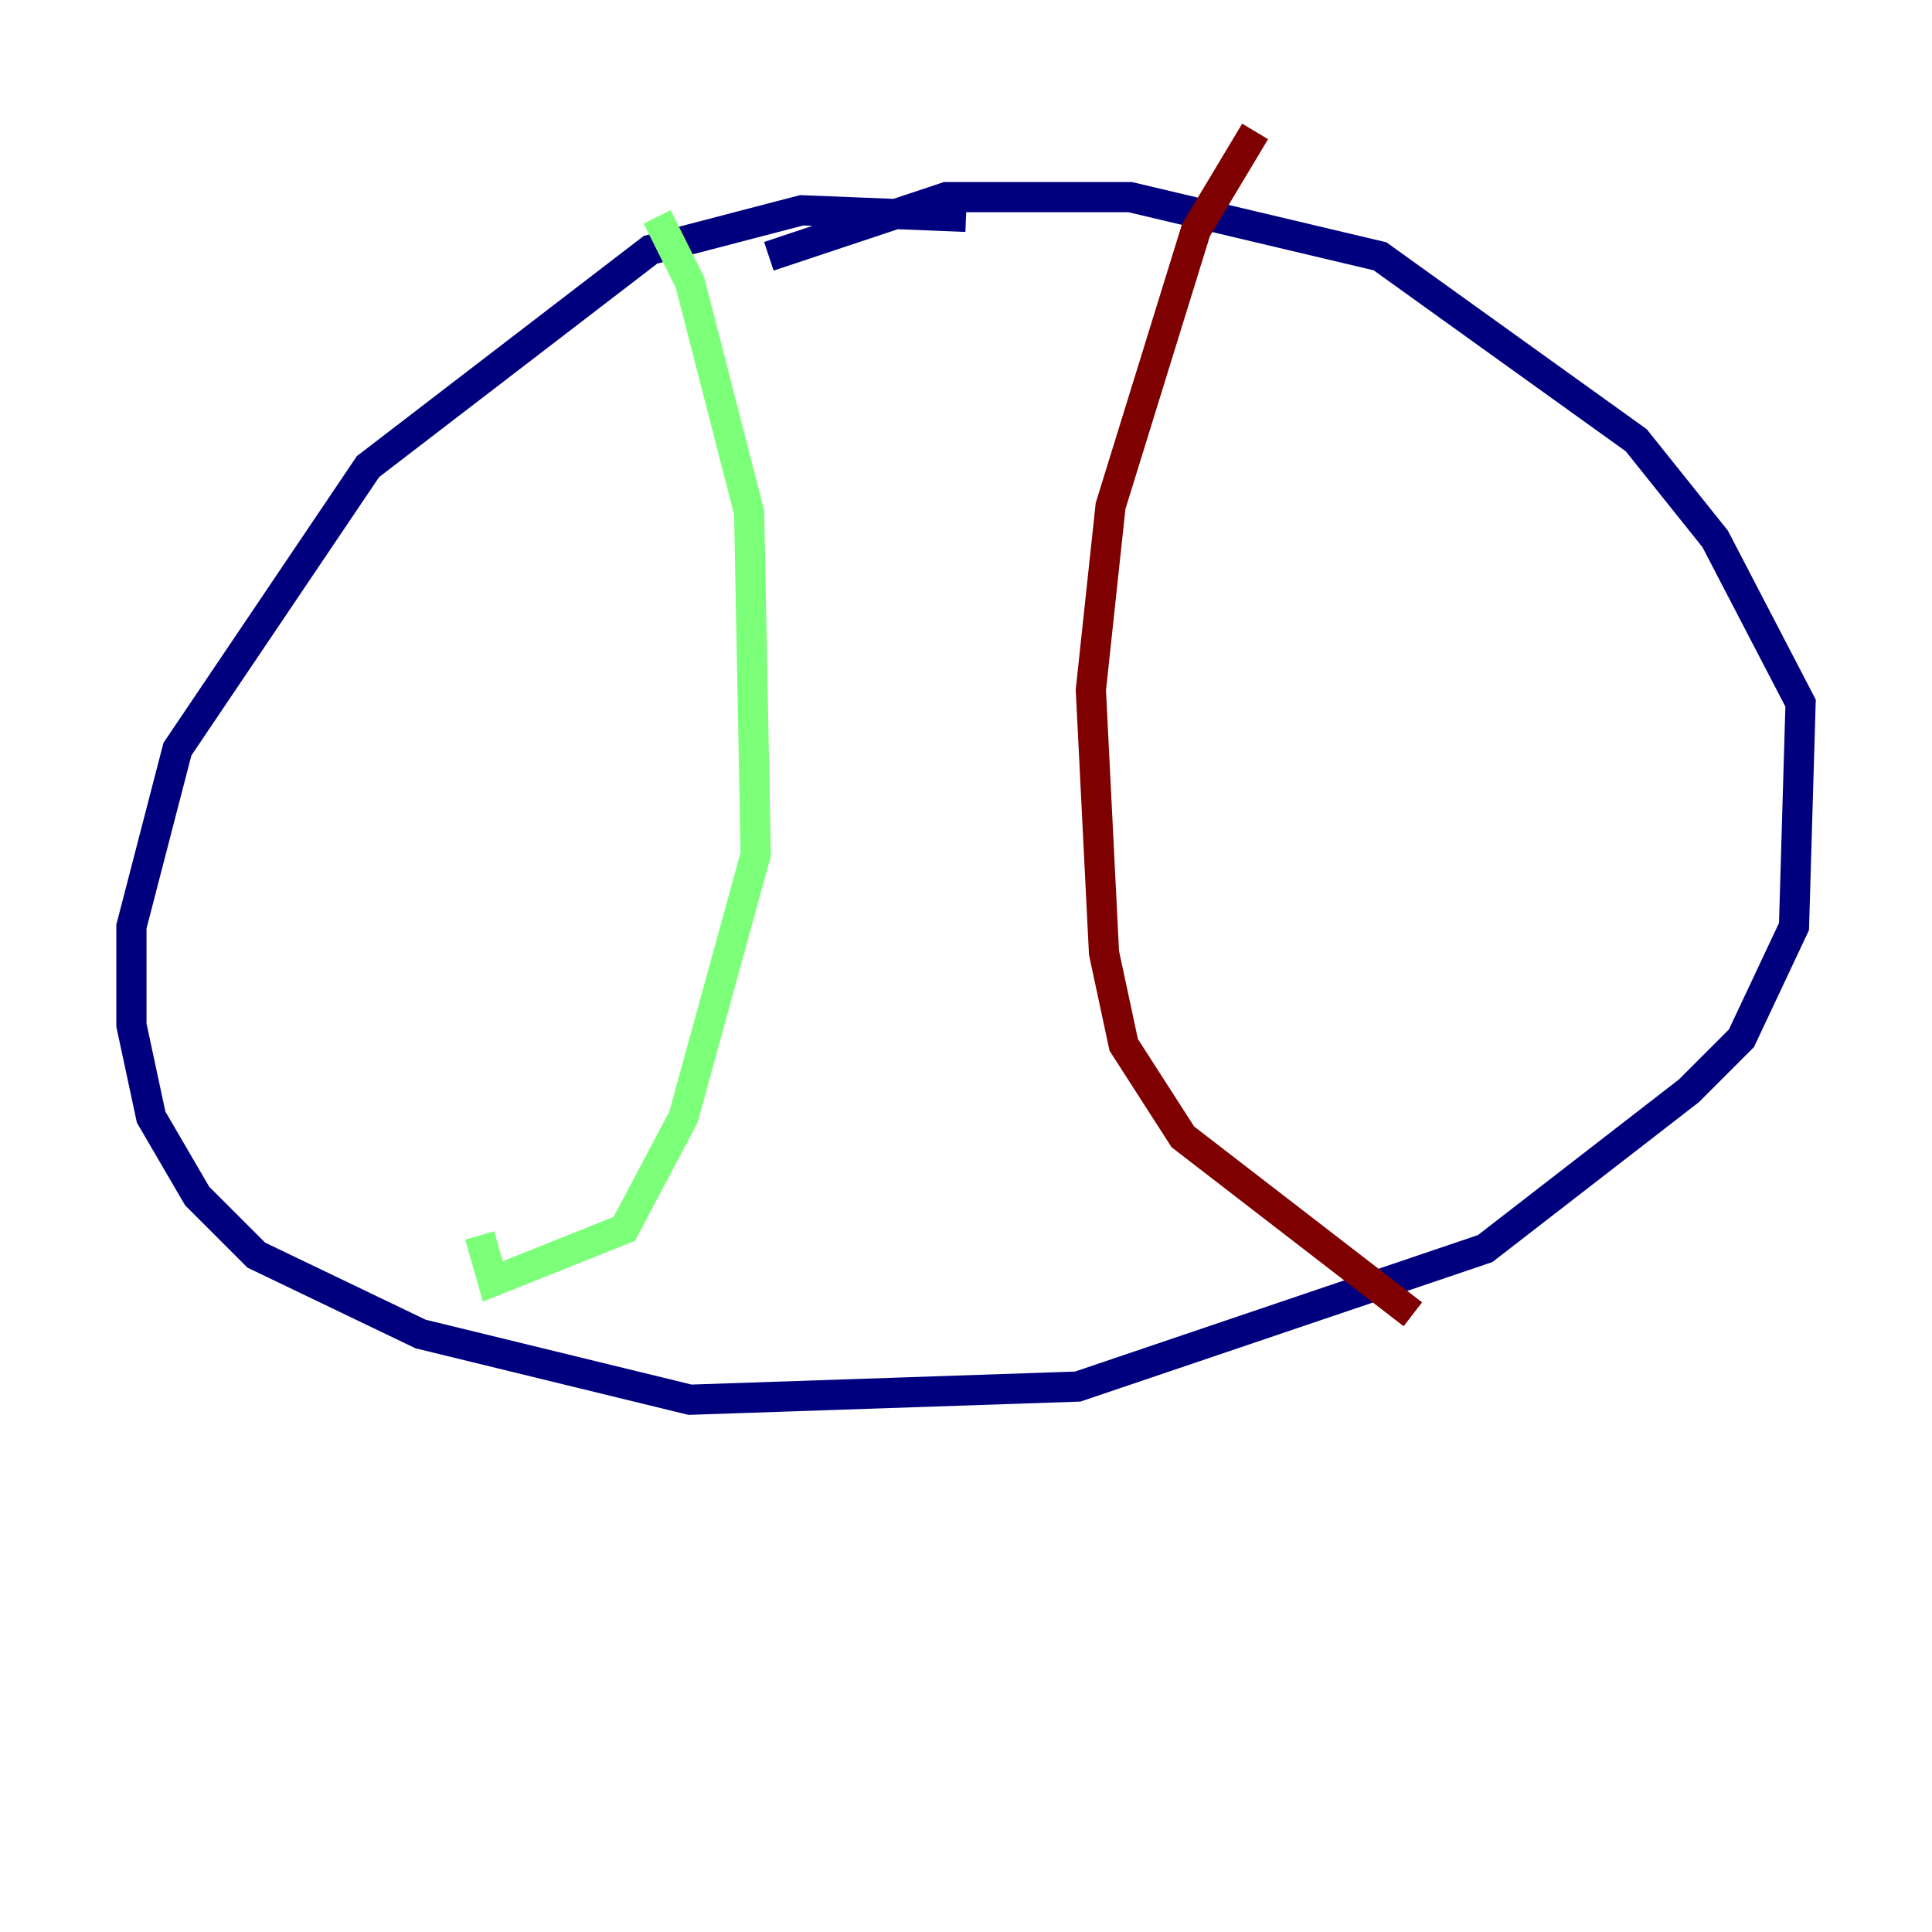 <?xml version="1.0" encoding="utf-8" ?>
<svg baseProfile="tiny" height="128" version="1.2" viewBox="0,0,128,128" width="128" xmlns="http://www.w3.org/2000/svg" xmlns:ev="http://www.w3.org/2001/xml-events" xmlns:xlink="http://www.w3.org/1999/xlink"><defs /><polyline fill="none" points="64.0,14.367 53.116,13.932 43.102,16.544 24.381,30.912 11.755,49.633 8.707,61.388 8.707,67.918 10.014,74.014 13.061,79.238 16.98,83.156 27.864,88.381 45.714,92.735 71.401,91.864 98.395,82.721 111.891,72.272 115.374,68.789 118.857,61.388 119.293,46.585 113.633,35.701 108.408,29.17 91.429,16.98 74.884,13.061 62.694,13.061 50.939,16.98" stroke="#00007f" stroke-width="2" /><polyline fill="none" points="43.537,14.367 45.714,18.721 49.633,33.959 50.068,56.599 45.279,74.014 41.361,81.415 32.653,84.898 31.782,81.85" stroke="#7cff79" stroke-width="2" /><polyline fill="none" points="83.156,8.707 79.238,15.238 73.578,33.524 72.272,45.714 73.143,63.129 74.449,69.225 78.367,75.32 93.605,87.075" stroke="#7f0000" stroke-width="2" /></svg>
